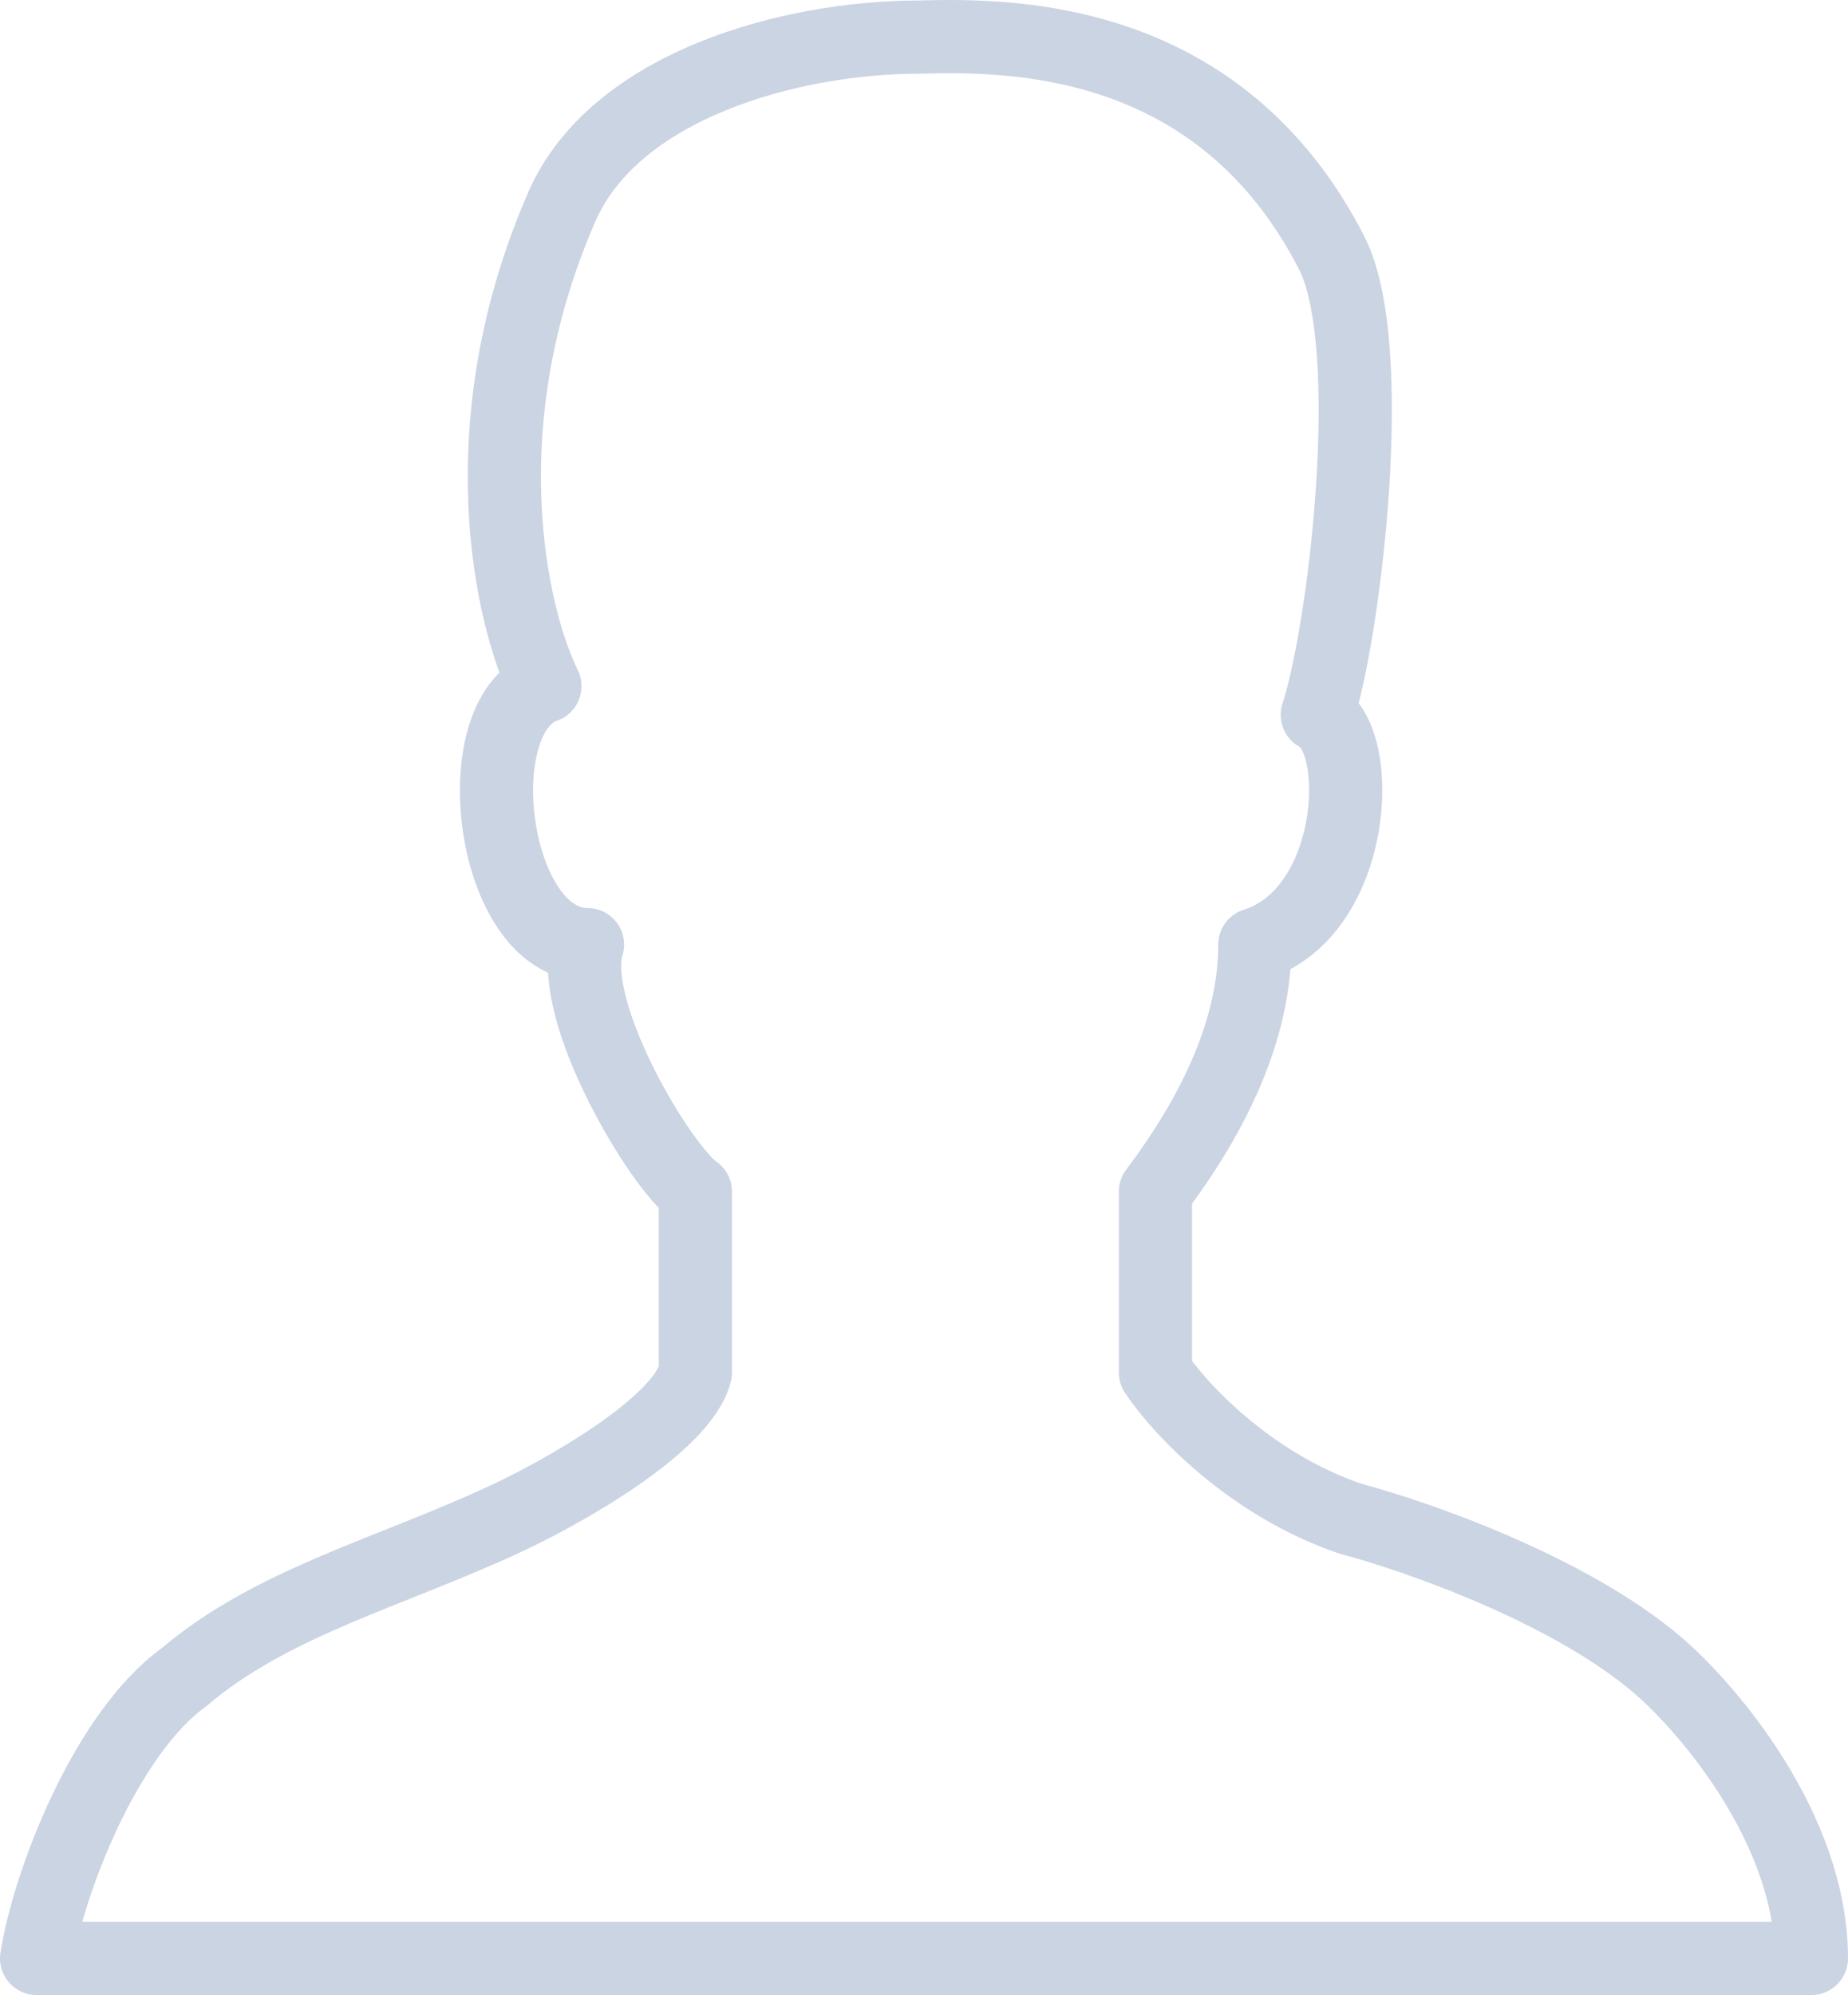 <svg width="202" height="218" viewBox="0 0 202 218" fill="none" xmlns="http://www.w3.org/2000/svg">
    <path d="M198 214H4C5.242 205.945 11.45 189.522 20.141 183.245C29.763 175.086 42.49 171.891 55.216 165.985C61.528 163.056 74.523 155.755 76.013 149.98V130.21C72.288 127.699 61.983 110.502 64.218 103.221C53.664 103.221 50.56 78.115 59.562 74.977C55.837 67.445 50.995 46.419 61.424 22.569C67.188 9.388 86.256 4.053 100.534 4.053C111.088 3.739 133.437 4.053 145.542 27.59C150.775 37.764 146.97 69.077 143.99 78.115C149.267 80.626 148.336 99.706 137.162 103.221C137.162 109.183 135.299 118.284 126.298 130.21V149.98C128.781 153.746 136.541 162.219 147.715 165.985C154.854 167.868 171.554 173.705 181.238 181.99C186.826 186.802 198 199.941 198 214Z" stroke="#CBD4E3" stroke-width="8" stroke-linecap="round" stroke-linejoin="round"/>
</svg>
